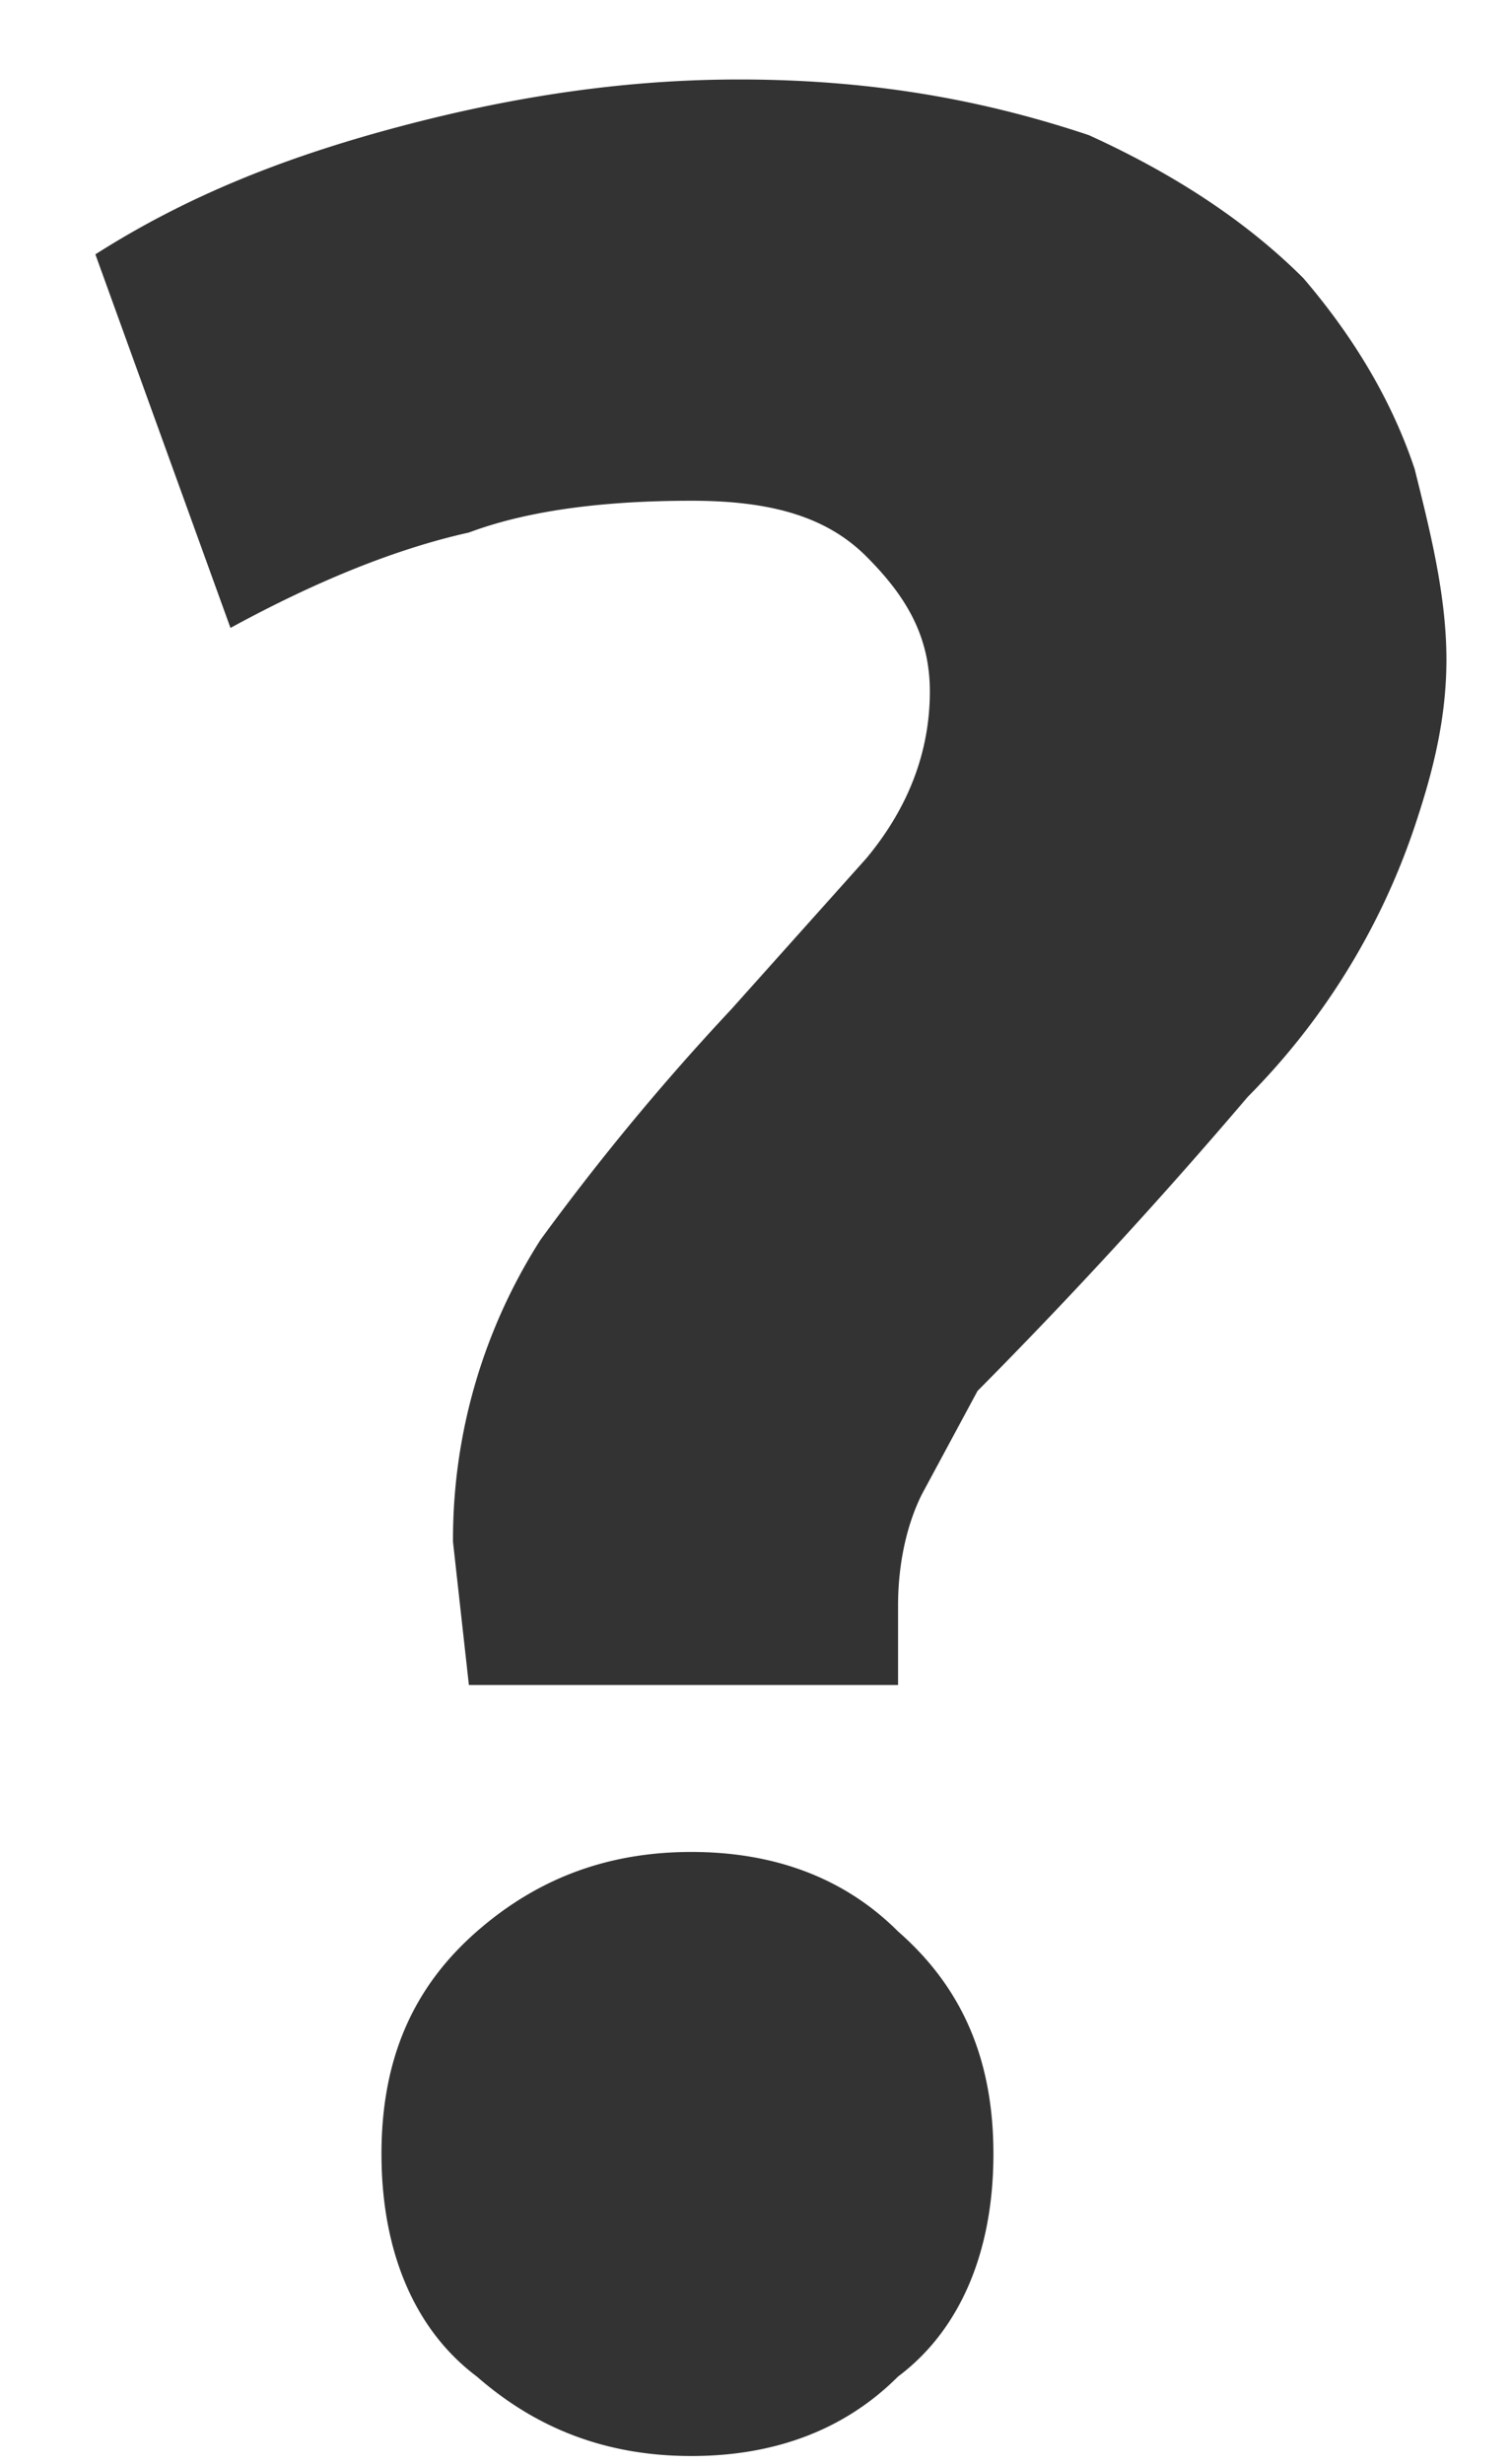 <svg xmlns="http://www.w3.org/2000/svg" width="190" height="310">
  <defs />
  <path fill="#333"
    d="M87 63c-10 0-20 1-28 4-9 2-19 6-30 12L12 32c11-7 23-12 38-16s29-6 43-6c18 0 32 3 44 7 11 5 20 11 27 18 6 7 11 15 14 24 2 8 4 16 4 24s-2 15-4 21a88 88 0 01-21 34 659 659 0 01-34 37l-7 13c-2 4-3 9-3 14v10H59l-1-9-1-9a70 70 0 0111-38 307 307 0 0124-29l17-19c5-6 8-13 8-21 0-7-3-12-8-17s-12-7-22-7zm38 208c0 12-4 22-12 28-7 7-16 10-26 10s-19-3-27-10c-8-6-12-16-12-28s4-21 12-28 17-10 27-10 19 3 26 10c8 7 12 16 12 28z"
    style="white-space:pre" />
  <path fill="none"
    d="M87 63c-10 0-19 2-28 4L29 79 11 32l1-1c10-6 23-12 38-16 14-3 29-5 43-5 18 0 32 2 44 7 11 5 20 11 27 18s11 15 14 24c3 8 4 16 4 24s-1 15-4 22a88 88 0 01-21 34 663 663 0 01-34 36l-7 13c-2 4-3 9-3 14v5l1 5v1H58v-1l-1-9v-9a71 71 0 0110-38l11-16 13-13 18-19c5-6 7-13 7-21 0-7-2-12-7-17-5-4-12-7-22-7zm23 7c5 4 7 10 7 17 0 8-2 15-8 22a302 302 0 01-30 32 97 97 0 00-18 32c-2 7-3 13-3 21a235 235 0 001 18h54l-1-5v-5l3-15 8-13 9-12a807 807 0 0124-24l13-16 9-18c2-6 3-13 3-21s-1-16-4-24c-3-9-7-16-14-24-6-7-15-13-27-17-11-5-25-7-43-7-14 0-28 2-43 5-15 4-27 9-38 16l17 46 29-12c9-2 19-4 29-4s17 3 23 8zm16 201c0 12-4 22-12 29a41 41 0 01-54 0c-8-7-12-17-12-29s4-22 12-28a41 41 0 0154 0c8 6 12 16 12 28zm-13-28c-8-6-16-10-26-10s-19 4-27 10c-7 7-11 16-11 28s4 21 11 28c8 6 17 10 27 10s18-4 26-10c8-7 12-16 12-28s-4-21-12-28z" />
  </svg>